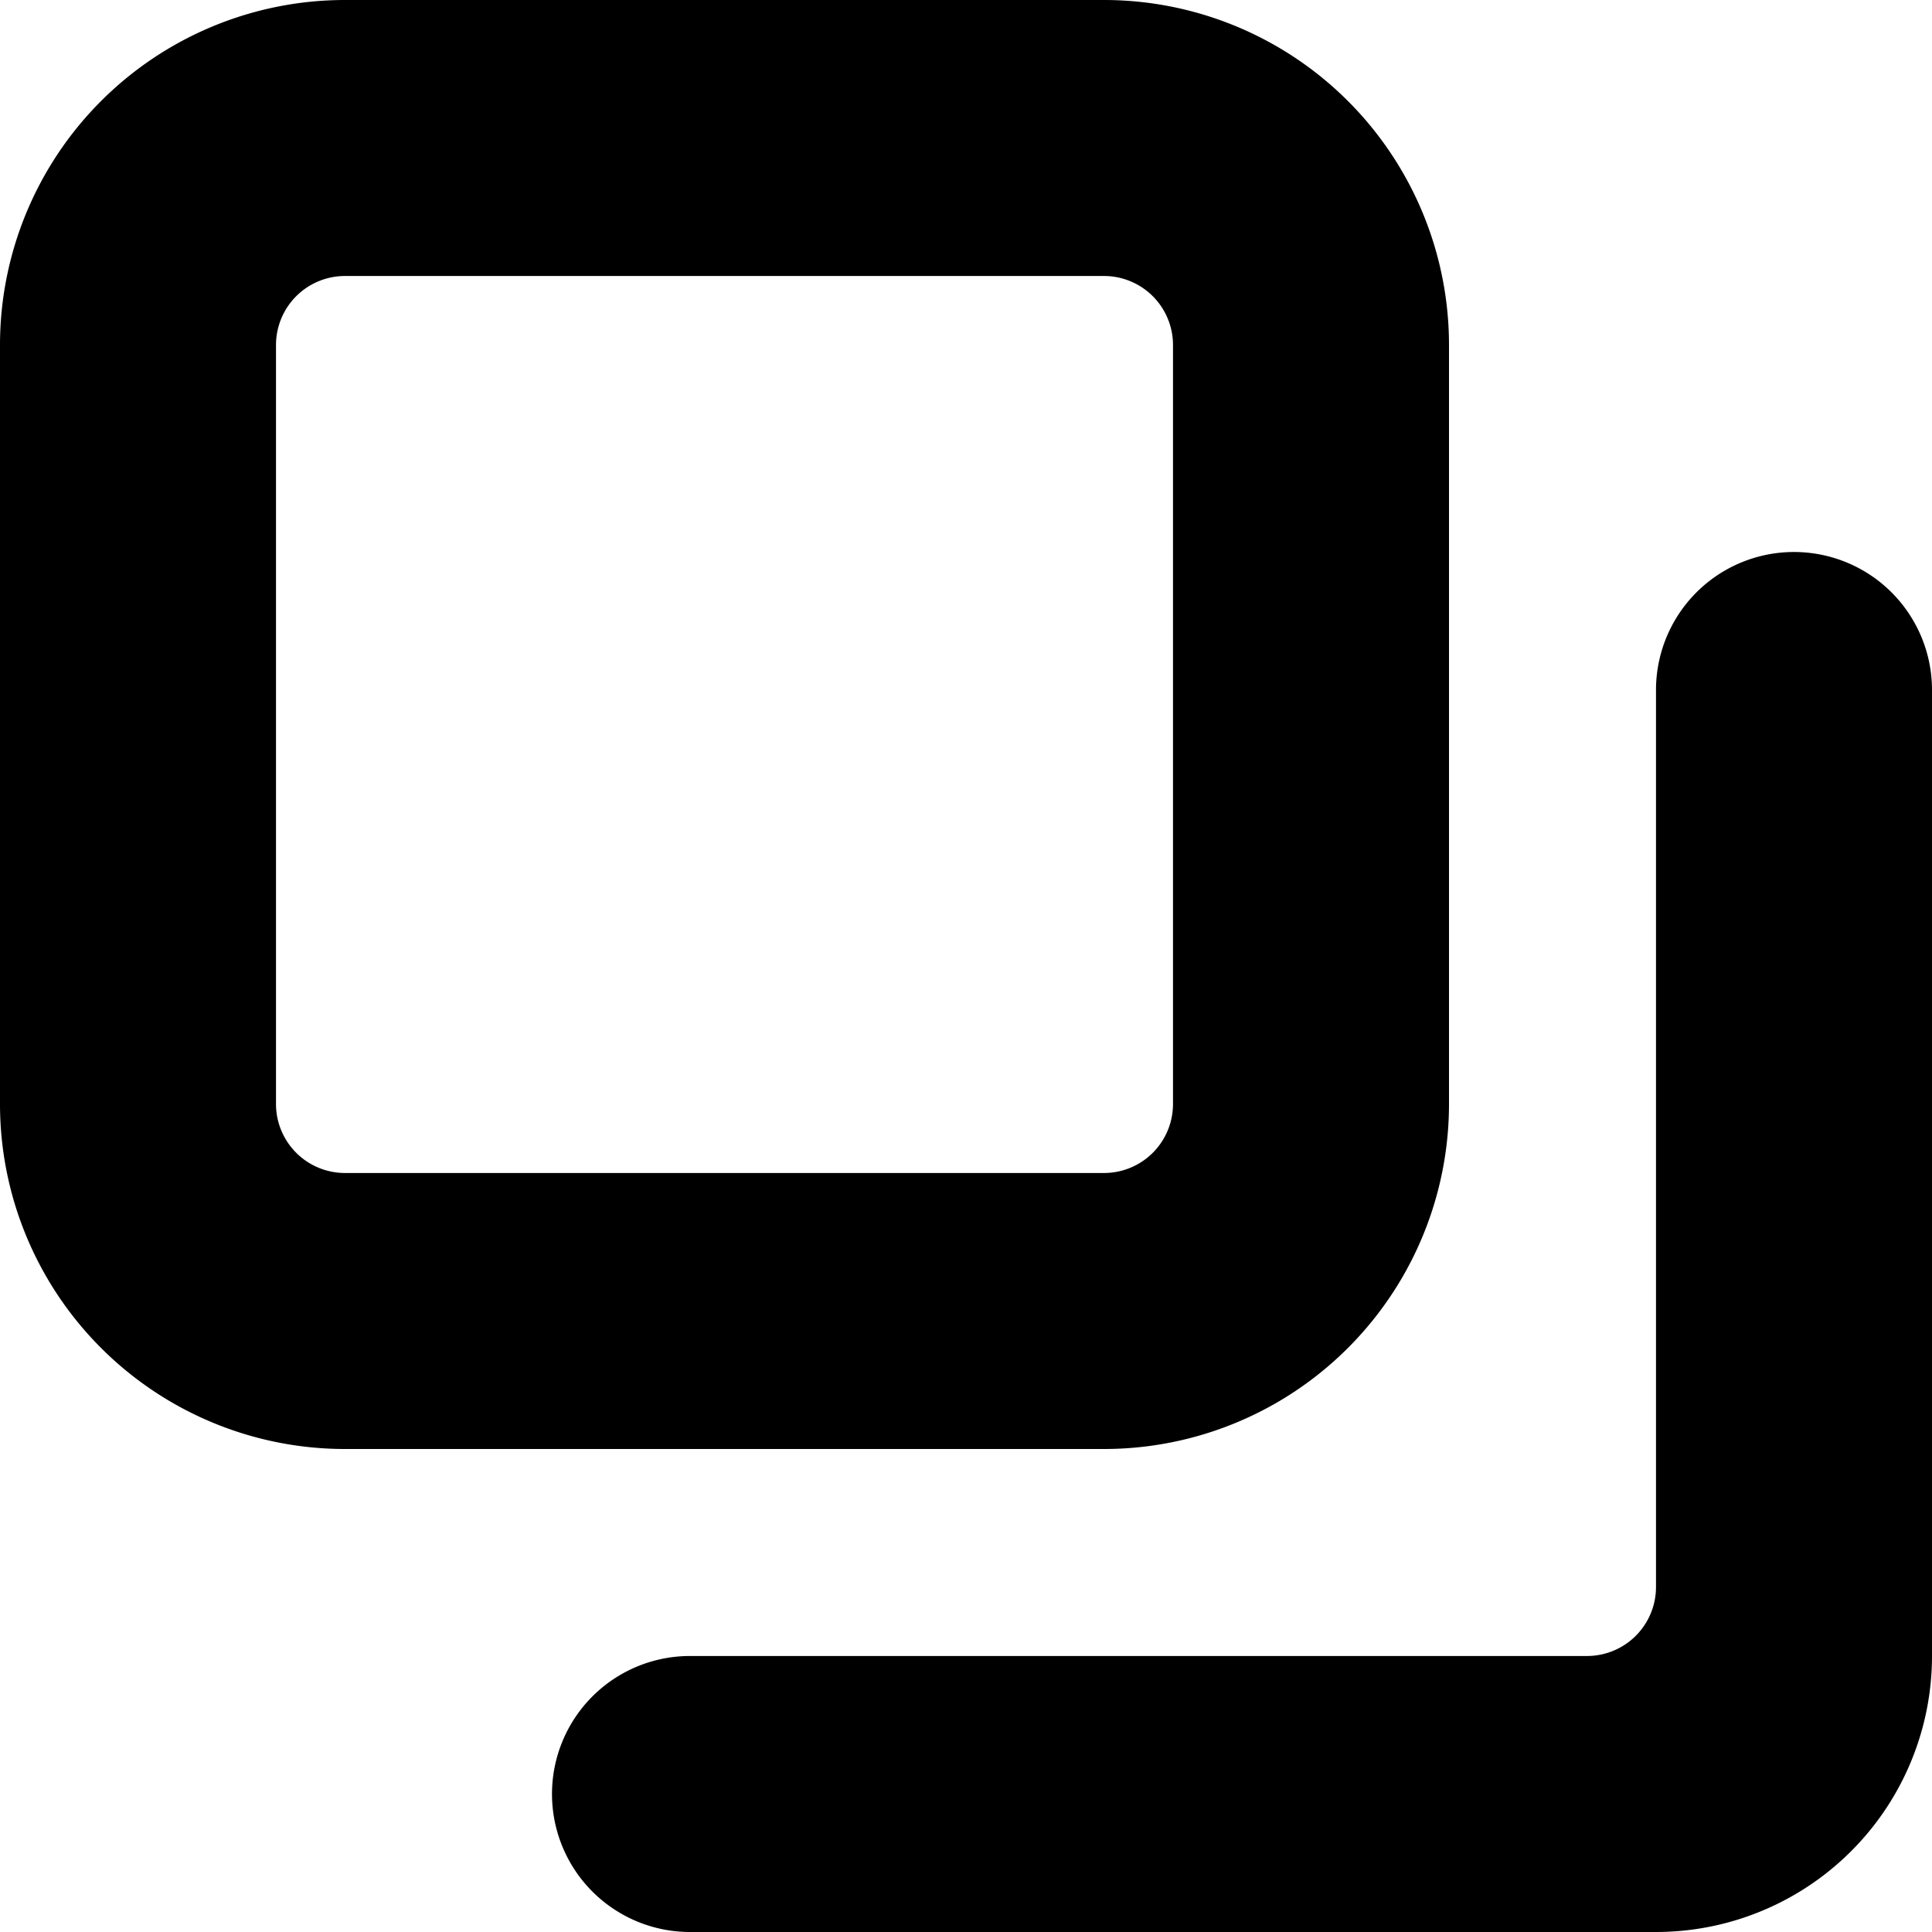 <svg xmlns="http://www.w3.org/2000/svg" viewBox="0 0 14 14">
  <g>
    <path d="M8,10.5H2.5A2.5,2.5,0,0,1,0,8V2.5A2.5,2.5,0,0,1,2.5,0H8a2.5,2.5,0,0,1,2.5,2.5V8A2.5,2.5,0,0,1,8,10.5ZM2.5,2a.5.5,0,0,0-.5.5V8a.5.5,0,0,0,.5.5H8A.5.5,0,0,0,8.5,8V2.5A.5.5,0,0,0,8,2Z" style="fill: #000001"/>
    <path d="M12,14H5a1,1,0,0,1,0-2h6.5a.5.5,0,0,0,.5-.5V5a1,1,0,0,1,2,0v7A2,2,0,0,1,12,14Z" style="fill: #000001"/>
  </g>
</svg>
